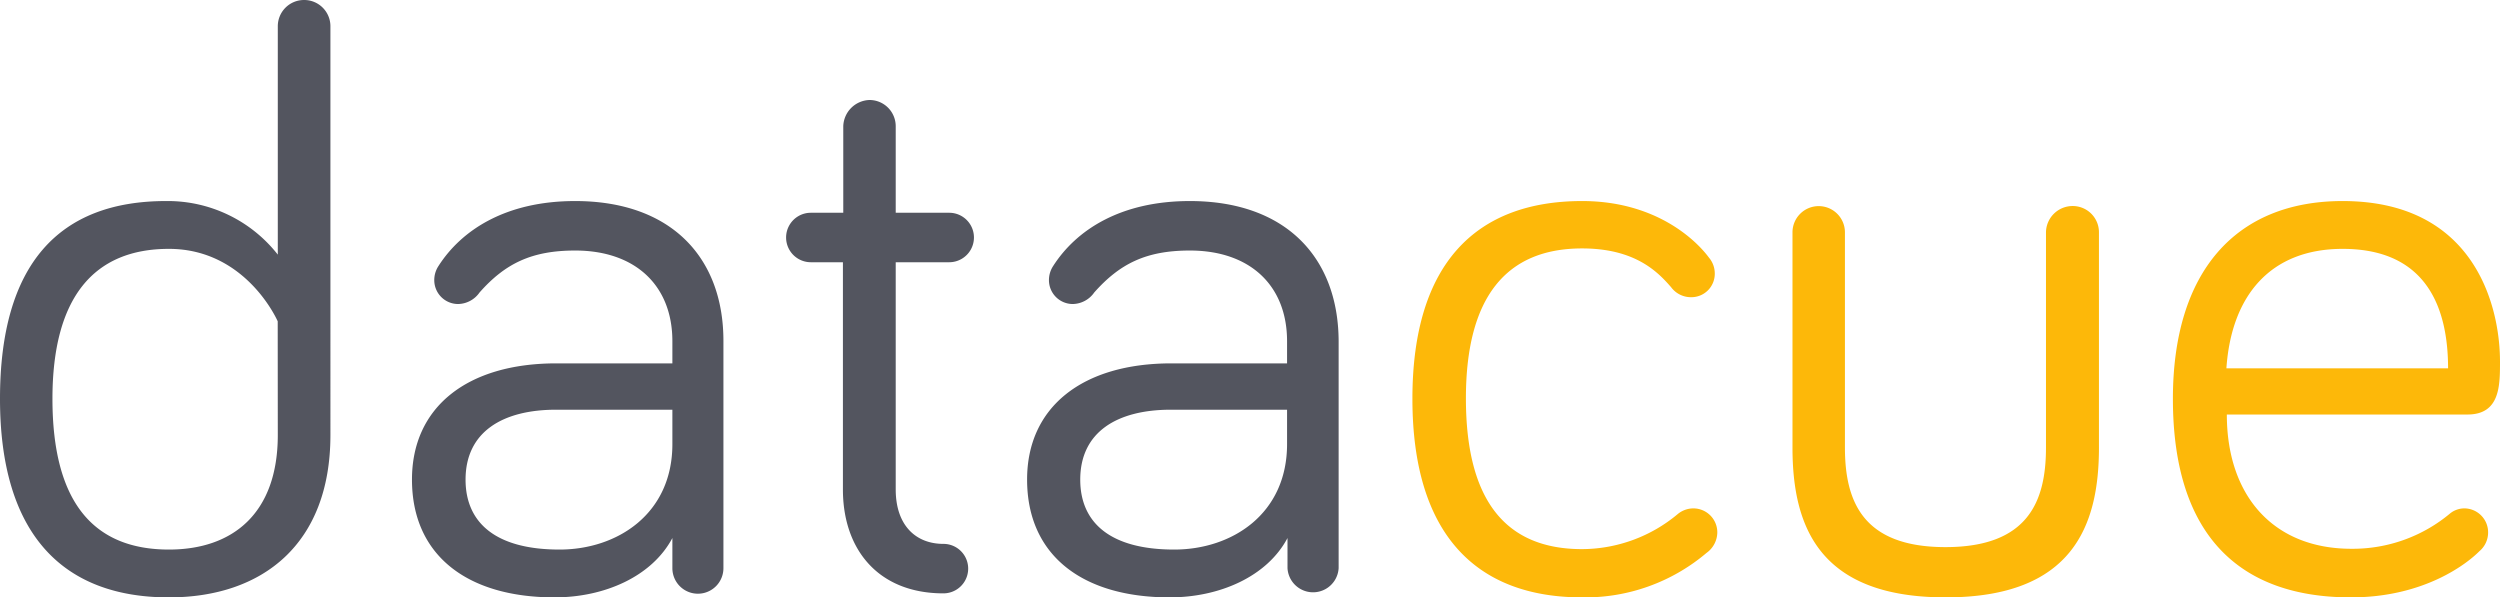 <svg id="Layer_1" data-name="Layer 1" xmlns="http://www.w3.org/2000/svg" viewBox="0 0 286 68.34"><defs><style>.cls-1{fill:#53555f;}.cls-2{fill:#fdb809;}</style></defs><title>logo</title><path class="cls-1" d="M65.8,23c-7.92,0-13,3.3-15.65,7.45a2.93,2.93,0,0,0-.47,1.6,2.73,2.73,0,0,0,2.73,2.73,3.06,3.06,0,0,0,2.45-1.32c2.92-3.3,5.94-4.8,10.94-4.8,6.88,0,11.12,4,11.12,10.37v2.54H63.63c-10.18,0-16.5,5-16.5,13.29,0,8.67,6.32,13.48,16.31,13.48,5.66,0,11.12-2.35,13.48-6.79V65a2.92,2.92,0,0,0,5.84,0V39C82.76,29.41,76.73,23,65.8,23ZM76.92,50.81c0,8-6.32,12.06-12.91,12.06-7.36,0-10.75-3.11-10.75-8,0-5.47,4.24-8,10.37-8H76.92Z"/><path class="cls-1" d="M34.78,0a3,3,0,0,0-3,3V29.13A16,16,0,0,0,19,23C6.79,23,0,30.16,0,45.62S7.16,68.34,19.32,68.34c10.75,0,18.48-6.13,18.48-18.57V3A3,3,0,0,0,34.78,0Zm-3,49.77c0,9-5.19,13.1-12.45,13.1C10.65,62.87,6,57.41,6,45.62,6,34,10.75,28.47,19.32,28.47c8.87,0,12.45,8.29,12.45,8.29Z"/><path class="cls-1" d="M108.59,30a2.83,2.83,0,0,0,0-5.66h-6.12v-9.9a3,3,0,0,0-3-3,3.1,3.1,0,0,0-3,3v9.9H92.76a2.83,2.83,0,1,0,0,5.66h3.67V56c0,6.88,4.06,11.88,11.5,11.88a2.83,2.83,0,1,0,0-5.66c-3.2,0-5.46-2.16-5.46-6.22V30Z"/><path class="cls-1" d="M136.12,23c-7.92,0-13,3.3-15.65,7.45a2.93,2.93,0,0,0-.47,1.6,2.73,2.73,0,0,0,2.73,2.73,3.06,3.06,0,0,0,2.45-1.32c2.93-3.3,5.94-4.8,10.94-4.8,6.88,0,11.12,4,11.12,10.37v2.54H134c-10.18,0-16.5,5-16.5,13.29,0,8.67,6.32,13.48,16.31,13.48,5.66,0,11.13-2.35,13.48-6.79V65a2.93,2.93,0,0,0,5.85,0V39C153.09,29.41,147.05,23,136.12,23Zm11.12,27.81c0,8-6.31,12.06-12.91,12.06-7.36,0-10.75-3.11-10.75-8,0-5.47,4.24-8,10.37-8h13.29Z"/><path class="cls-2" d="M286,41.38C286,35,283.08,23,268,23c-12.26,0-19.42,8.11-19.42,22.62,0,15.84,7.82,22.72,20.36,22.72,8.39,0,13.29-3.86,14.7-5.28a2.8,2.8,0,0,0,1-2.16A2.74,2.74,0,0,0,282,58.16a2.62,2.62,0,0,0-1.7.57,17.35,17.35,0,0,1-11.31,4.05c-8.86,0-14.24-6-14.24-15.36h27.53C286,47.42,286,44.12,286,41.38Zm-31.3.76c.57-8.39,5.09-13.67,13.3-13.67,9.7,0,12.06,6.88,12.06,13.67Z"/><path class="cls-2" d="M193.71,58.16a2.82,2.82,0,0,0-1.79.66,17.15,17.15,0,0,1-10.93,4c-8.67,0-13.29-5.46-13.29-17.25,0-11.59,4.62-17.15,13.29-17.15,6.22,0,8.77,2.83,10.18,4.43A2.82,2.82,0,0,0,193.43,34a2.68,2.68,0,0,0,2.74-2.73,2.8,2.8,0,0,0-.66-1.79C194,27.43,189.38,23,181,23c-12.16,0-19.42,7.16-19.42,22.62S168.83,68.34,181,68.34a21.47,21.47,0,0,0,14.23-5.09,2.92,2.92,0,0,0,1.23-2.35A2.74,2.74,0,0,0,193.71,58.16Z"/><path class="cls-2" d="M237.17,23.57a3.05,3.05,0,0,0-3.11,3V51.19c0,6.12-2,11.4-11.5,11.4s-11.5-5.28-11.5-11.4V26.58a3,3,0,0,0-3-3,3,3,0,0,0-3,3V51.19c0,9,3,17.15,17.53,17.15s17.53-8.2,17.53-17.15V26.58A3,3,0,0,0,237.17,23.57Z"/></svg>